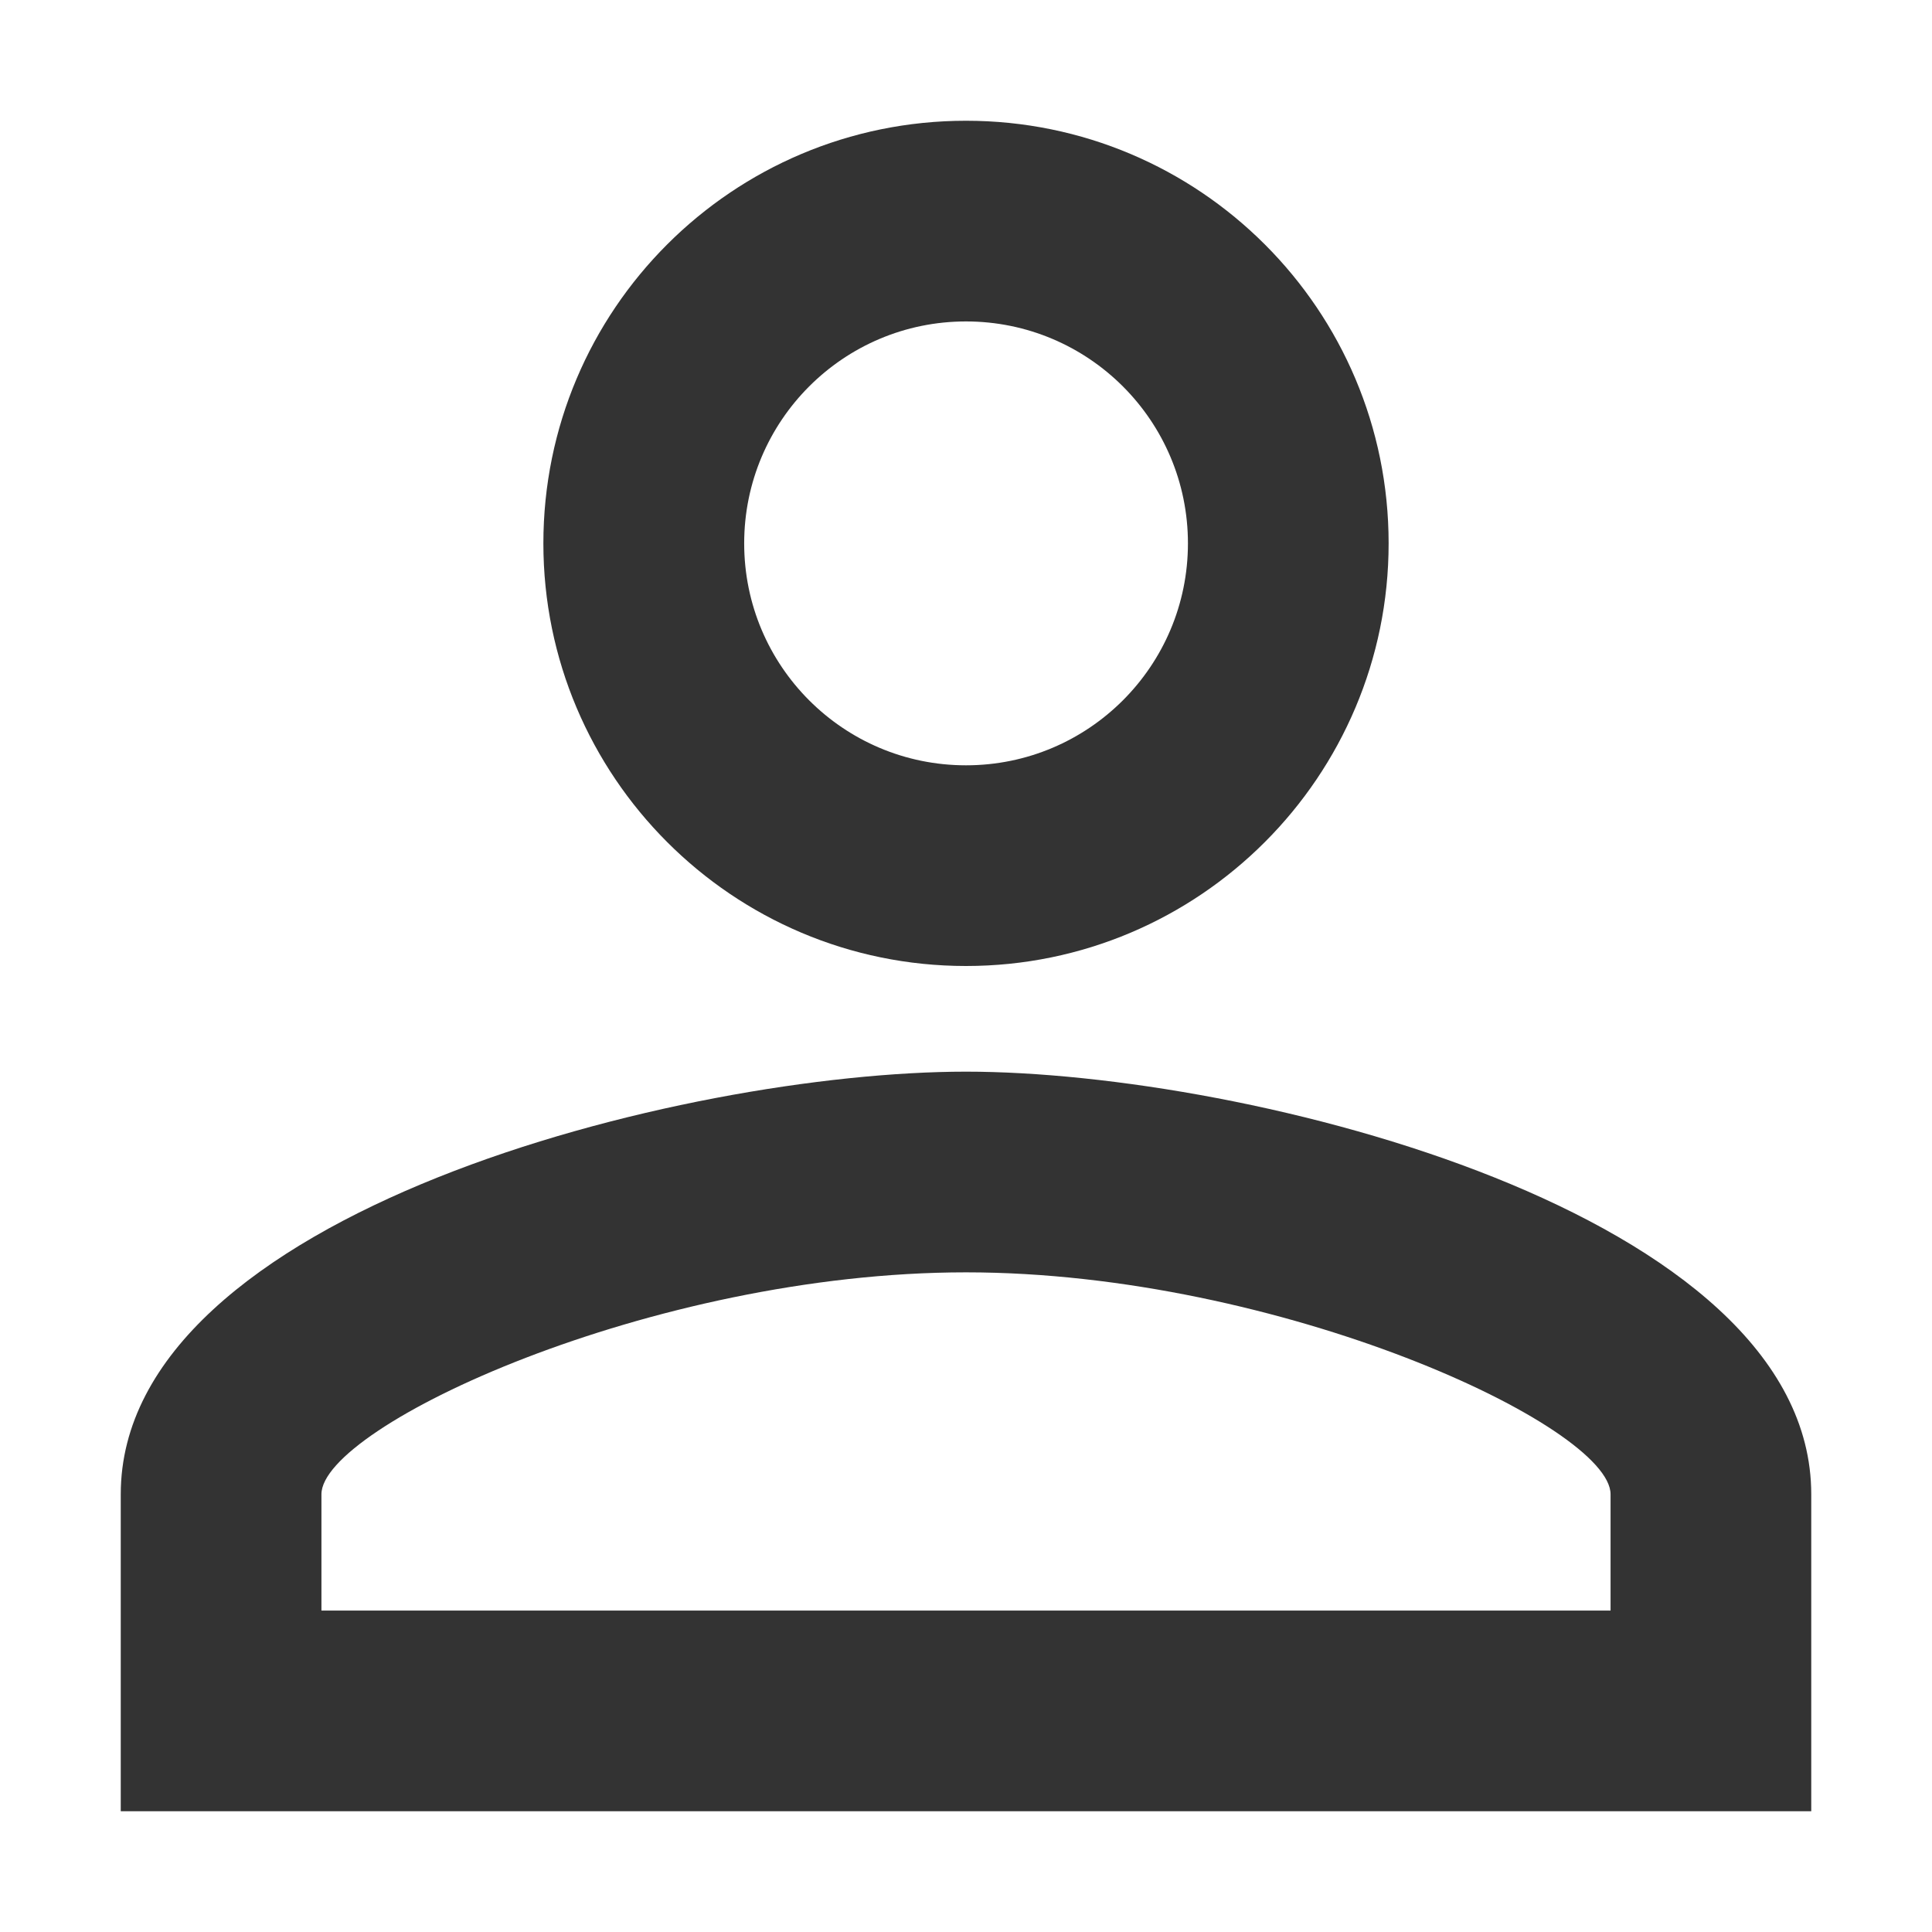 <svg width="16" height="16" viewBox="0 0 16 16" fill="#333333" xmlns="http://www.w3.org/2000/svg">
<path d="M8 8.875C5.668 8.875 1 10.043 1 12.375V15H15V12.375C15 10.043 10.332 8.875 8 8.875ZM13.338 13.338H2.662V12.375C2.662 11.811 5.397 10.537 8 10.537C10.603 10.537 13.338 11.811 13.338 12.375V13.338H13.338Z" />
<path d="M8 8C9.934 8 11.5 6.429 11.5 4.5C11.5 2.566 9.934 1 8 1C6.066 1 4.5 2.566 4.5 4.5C4.5 6.429 6.066 8 8 8ZM8 2.662C9.015 2.662 9.838 3.485 9.838 4.5C9.838 5.515 9.015 6.338 8 6.338C6.985 6.338 6.163 5.515 6.163 4.5C6.163 3.485 6.985 2.662 8 2.662Z" />
</svg>
